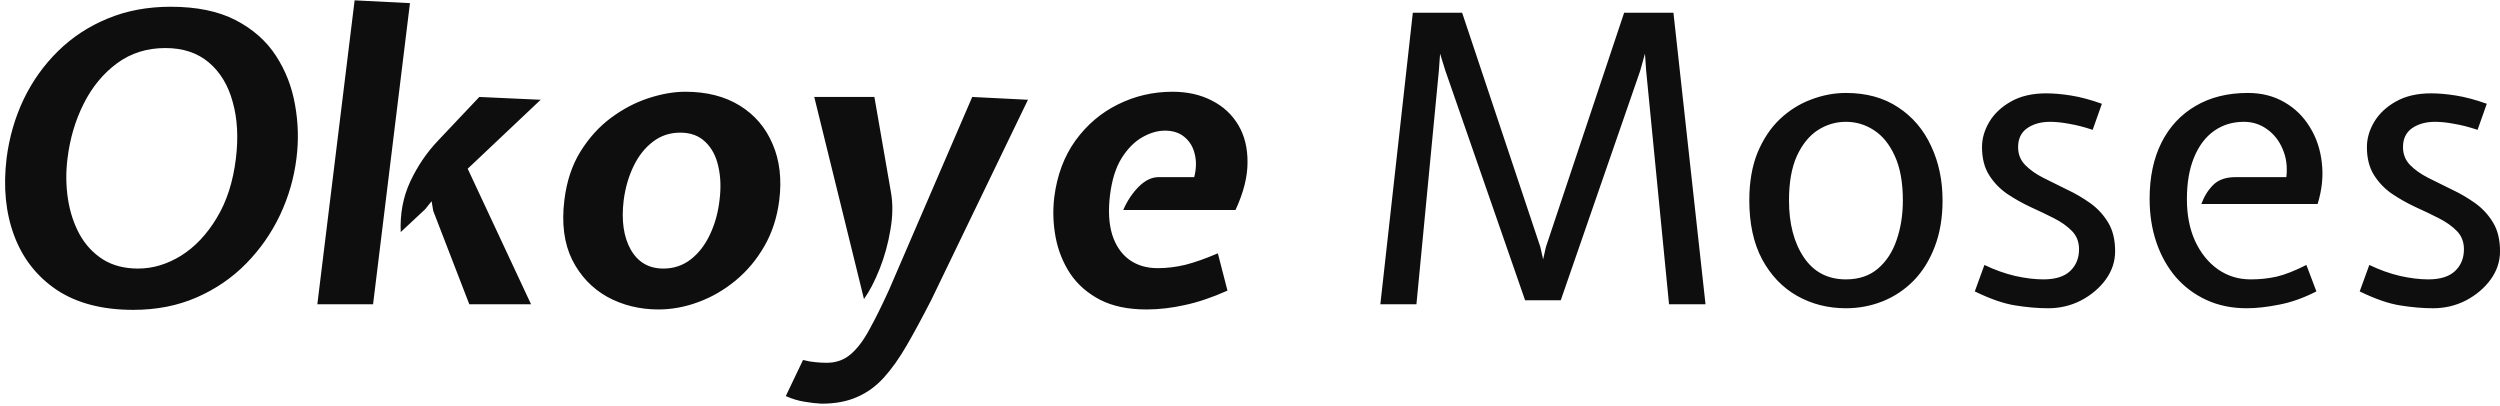 <svg width="1060" height="172" viewBox="0 0 1060 172" fill="none" xmlns="http://www.w3.org/2000/svg">
<path d="M56.51 131.38C43.42 131.38 32.625 128.575 24.125 122.965C15.682 117.298 9.647 109.62 6.02 99.93C2.393 90.24 1.317 79.303 2.79 67.12C3.923 58.223 6.332 49.893 10.015 42.13C13.755 34.367 18.628 27.538 24.635 21.645C30.642 15.752 37.64 11.162 45.63 7.875C53.677 4.532 62.573 2.86 72.32 2.86C83.427 2.86 92.635 4.758 99.945 8.555C107.255 12.352 112.95 17.395 117.03 23.685C121.11 29.975 123.802 36.917 125.105 44.51C126.465 52.047 126.663 59.583 125.7 67.12C124.68 75.45 122.357 83.468 118.73 91.175C115.103 98.825 110.315 105.682 104.365 111.745C98.415 117.808 91.417 122.597 83.37 126.11C75.323 129.623 66.37 131.38 56.51 131.38ZM58.55 113.87C64.783 113.87 70.847 112.057 76.74 108.43C82.633 104.747 87.677 99.42 91.87 92.45C96.12 85.48 98.84 77.037 100.03 67.12C101.107 58.223 100.653 50.262 98.67 43.235C96.743 36.152 93.372 30.57 88.555 26.49C83.738 22.41 77.59 20.37 70.11 20.37C62.29 20.37 55.462 22.523 49.625 26.83C43.788 31.137 39.085 36.832 35.515 43.915C31.945 50.998 29.65 58.733 28.63 67.12C27.893 72.957 27.95 78.68 28.8 84.29C29.65 89.843 31.293 94.858 33.73 99.335C36.167 103.755 39.453 107.297 43.59 109.96C47.727 112.567 52.713 113.87 58.55 113.87ZM198.981 129L183.681 89.39L183.001 85.31L180.281 88.71L169.911 98.4C169.571 90.58 170.931 83.412 173.991 76.895C177.051 70.378 180.961 64.627 185.721 59.64L203.231 41.11L229.241 42.3L198.301 71.54L225.161 129H198.981ZM134.551 129L150.361 0.14L173.821 1.33L158.181 129H134.551ZM279.225 131.21C271.235 131.21 263.981 129.425 257.465 125.855C251.005 122.228 246.046 116.987 242.59 110.13C239.19 103.217 238.085 94.83 239.275 84.97C240.238 76.98 242.505 70.095 246.075 64.315C249.701 58.478 254.036 53.69 259.08 49.95C264.123 46.21 269.421 43.433 274.975 41.62C280.528 39.807 285.741 38.9 290.615 38.9C299.625 38.9 307.303 40.855 313.65 44.765C319.996 48.675 324.643 54.115 327.59 61.085C330.593 67.998 331.528 75.96 330.395 84.97C329.488 92.167 327.391 98.627 324.105 104.35C320.818 110.073 316.738 114.947 311.865 118.97C307.048 122.937 301.806 125.968 296.14 128.065C290.473 130.162 284.835 131.21 279.225 131.21ZM281.265 113.87C285.685 113.87 289.566 112.567 292.91 109.96C296.253 107.353 298.945 103.868 300.985 99.505C303.081 95.142 304.441 90.297 305.065 84.97C305.745 79.7 305.575 74.883 304.555 70.52C303.591 66.157 301.75 62.7 299.03 60.15C296.366 57.543 292.825 56.24 288.405 56.24C283.985 56.24 280.103 57.543 276.76 60.15C273.416 62.7 270.696 66.157 268.6 70.52C266.503 74.883 265.115 79.7 264.435 84.97C263.415 93.47 264.406 100.412 267.41 105.795C270.47 111.178 275.088 113.87 281.265 113.87ZM348.304 171.16C346.038 171.047 343.601 170.763 340.994 170.31C338.444 169.913 335.838 169.12 333.174 167.93L340.484 152.63C342.468 153.14 344.224 153.452 345.754 153.565C347.341 153.735 348.928 153.82 350.514 153.82C354.481 153.82 357.853 152.63 360.629 150.25C363.463 147.87 366.126 144.357 368.619 139.71C371.169 135.12 373.974 129.453 377.034 122.71L412.224 41.11L435.854 42.3L394.884 127.13C391.144 134.44 387.688 140.843 384.514 146.34C381.341 151.837 378.083 156.427 374.739 160.11C371.396 163.793 367.599 166.542 363.349 168.355C359.156 170.225 354.141 171.16 348.304 171.16ZM366.324 126.79L345.244 41.11H370.744L377.714 81.23C378.621 86.16 378.564 91.543 377.544 97.38C376.581 103.217 375.051 108.77 372.954 114.04C370.858 119.31 368.648 123.56 366.324 126.79ZM486.108 131.21C478.345 131.21 471.8 129.85 466.473 127.13C461.146 124.353 456.925 120.67 453.808 116.08C450.748 111.433 448.68 106.305 447.603 100.695C446.526 95.028 446.328 89.333 447.008 83.61C448.198 74.26 451.201 66.242 456.018 59.555C460.891 52.868 466.898 47.768 474.038 44.255C481.235 40.685 488.941 38.9 497.158 38.9C503.448 38.9 509.001 40.147 513.818 42.64C518.635 45.077 522.375 48.533 525.038 53.01C527.701 57.487 529.005 62.785 528.948 68.905C528.948 75.025 527.248 81.74 523.848 89.05H476.248C477.948 85.14 480.13 81.853 482.793 79.19C485.513 76.47 488.318 75.11 491.208 75.11H506.338C507.245 71.653 507.33 68.423 506.593 65.42C505.913 62.417 504.496 60.008 502.343 58.195C500.19 56.325 497.385 55.39 493.928 55.39C490.811 55.39 487.61 56.325 484.323 58.195C481.036 60.065 478.118 63.012 475.568 67.035C473.075 71.058 471.431 76.3 470.638 82.76C469.845 89.277 470.156 94.858 471.573 99.505C473.046 104.095 475.426 107.608 478.713 110.045C482.056 112.482 486.108 113.7 490.868 113.7C494.778 113.7 498.716 113.218 502.683 112.255C506.65 111.235 511.211 109.62 516.368 107.41L520.448 123.22C513.988 126.11 507.953 128.15 502.343 129.34C496.79 130.587 491.378 131.21 486.108 131.21ZM585.267 129L599.037 5.41H619.947L653.097 104.69L654.287 109.96L655.477 104.69L688.627 5.41H709.537L723.137 129H707.667L697.977 30.06L697.467 22.75L695.427 30.06L661.767 127.3H646.637L612.807 29.89L610.597 22.75L610.087 29.89L600.567 129H585.267ZM782.674 130.7C775.081 130.7 768.168 128.943 761.934 125.43C755.758 121.917 750.828 116.76 747.144 109.96C743.518 103.16 741.704 94.83 741.704 84.97C741.704 77.207 742.866 70.463 745.189 64.74C747.569 59.017 750.714 54.285 754.624 50.545C758.591 46.805 763.011 44.028 767.884 42.215C772.758 40.345 777.688 39.41 782.674 39.41C791.344 39.41 798.739 41.45 804.859 45.53C810.979 49.553 815.626 55.022 818.799 61.935C822.029 68.792 823.644 76.47 823.644 84.97C823.644 92.337 822.539 98.882 820.329 104.605C818.176 110.272 815.201 115.06 811.404 118.97C807.608 122.823 803.244 125.742 798.314 127.725C793.384 129.708 788.171 130.7 782.674 130.7ZM782.674 118.46C788.171 118.46 792.704 116.93 796.274 113.87C799.844 110.81 802.479 106.758 804.179 101.715C805.936 96.615 806.814 91.033 806.814 84.97C806.814 77.377 805.681 71.115 803.414 66.185C801.204 61.255 798.258 57.6 794.574 55.22C790.948 52.84 786.981 51.65 782.674 51.65C778.368 51.65 774.373 52.84 770.689 55.22C767.063 57.6 764.116 61.255 761.849 66.185C759.639 71.115 758.534 77.377 758.534 84.97C758.534 94.83 760.631 102.877 764.824 109.11C769.018 115.343 774.968 118.46 782.674 118.46ZM868.423 130.7C864.117 130.7 859.498 130.303 854.568 129.51C849.695 128.773 843.943 126.79 837.313 123.56L841.393 112.34C845.757 114.437 850.12 115.995 854.483 117.015C858.847 117.978 862.813 118.46 866.383 118.46C871.483 118.46 875.28 117.27 877.773 114.89C880.267 112.51 881.513 109.45 881.513 105.71C881.513 102.593 880.522 100.015 878.538 97.975C876.555 95.935 874.005 94.122 870.888 92.535C867.772 90.948 864.457 89.362 860.943 87.775C857.43 86.132 854.115 84.262 850.998 82.165C847.882 80.012 845.332 77.348 843.348 74.175C841.365 71.002 840.373 67.063 840.373 62.36C840.373 58.733 841.393 55.192 843.433 51.735C845.53 48.222 848.59 45.332 852.613 43.065C856.693 40.742 861.68 39.58 867.573 39.58C870.803 39.58 874.345 39.892 878.198 40.515C882.108 41.138 886.443 42.3 891.203 44L887.293 55.05C883.723 53.86 880.408 53.01 877.348 52.5C874.345 51.933 871.653 51.65 869.273 51.65C865.363 51.65 862.105 52.557 859.498 54.37C856.948 56.183 855.673 58.847 855.673 62.36C855.673 65.363 856.665 67.885 858.648 69.925C860.632 71.965 863.182 73.778 866.298 75.365C869.415 76.952 872.73 78.595 876.243 80.295C879.757 81.938 883.072 83.865 886.188 86.075C889.305 88.285 891.855 91.033 893.838 94.32C895.822 97.55 896.813 101.63 896.813 106.56C896.813 110.867 895.482 114.862 892.818 118.545C890.155 122.172 886.67 125.118 882.363 127.385C878.057 129.595 873.41 130.7 868.423 130.7ZM952.576 130.7C946.343 130.7 940.676 129.538 935.576 127.215C930.533 124.892 926.198 121.662 922.571 117.525C919.001 113.332 916.253 108.43 914.326 102.82C912.399 97.153 911.436 90.977 911.436 84.29C911.436 75.11 913.108 67.177 916.451 60.49C919.851 53.747 924.668 48.562 930.901 44.935C937.134 41.252 944.529 39.41 953.086 39.41C958.923 39.41 964.079 40.713 968.556 43.32C973.033 45.87 976.631 49.383 979.351 53.86C982.128 58.28 983.828 63.323 984.451 68.99C985.131 74.6 984.536 80.437 982.666 86.5H933.366C934.556 83.27 936.228 80.578 938.381 78.425C940.591 76.215 943.736 75.11 947.816 75.11H969.406C969.916 70.747 969.406 66.808 967.876 63.295C966.403 59.725 964.193 56.892 961.246 54.795C958.356 52.698 955.069 51.65 951.386 51.65C946.626 51.65 942.433 52.925 938.806 55.475C935.179 58.025 932.346 61.765 930.306 66.695C928.266 71.568 927.246 77.49 927.246 84.46C927.246 91.203 928.408 97.125 930.731 102.225C933.111 107.325 936.341 111.32 940.421 114.21C944.501 117.043 949.119 118.46 954.276 118.46C958.186 118.46 961.898 118.063 965.411 117.27C968.924 116.42 973.089 114.777 977.906 112.34L982.156 123.56C976.716 126.337 971.446 128.207 966.346 129.17C961.246 130.19 956.656 130.7 952.576 130.7ZM1031.62 130.7C1027.31 130.7 1022.69 130.303 1017.76 129.51C1012.89 128.773 1007.14 126.79 1000.51 123.56L1004.59 112.34C1008.95 114.437 1013.31 115.995 1017.68 117.015C1022.04 117.978 1026.01 118.46 1029.58 118.46C1034.68 118.46 1038.47 117.27 1040.97 114.89C1043.46 112.51 1044.71 109.45 1044.71 105.71C1044.71 102.593 1043.72 100.015 1041.73 97.975C1039.75 95.935 1037.2 94.122 1034.08 92.535C1030.97 90.948 1027.65 89.362 1024.14 87.775C1020.62 86.132 1017.31 84.262 1014.19 82.165C1011.08 80.012 1008.53 77.348 1006.54 74.175C1004.56 71.002 1003.57 67.063 1003.57 62.36C1003.57 58.733 1004.59 55.192 1006.63 51.735C1008.72 48.222 1011.78 45.332 1015.81 43.065C1019.89 40.742 1024.87 39.58 1030.77 39.58C1034 39.58 1037.54 39.892 1041.39 40.515C1045.3 41.138 1049.64 42.3 1054.4 44L1050.49 55.05C1046.92 53.86 1043.6 53.01 1040.54 52.5C1037.54 51.933 1034.85 51.65 1032.47 51.65C1028.56 51.65 1025.3 52.557 1022.69 54.37C1020.14 56.183 1018.87 58.847 1018.87 62.36C1018.87 65.363 1019.86 67.885 1021.84 69.925C1023.83 71.965 1026.38 73.778 1029.49 75.365C1032.61 76.952 1035.92 78.595 1039.44 80.295C1042.95 81.938 1046.27 83.865 1049.38 86.075C1052.5 88.285 1055.05 91.033 1057.03 94.32C1059.02 97.55 1060.01 101.63 1060.01 106.56C1060.01 110.867 1058.68 114.862 1056.01 118.545C1053.35 122.172 1049.86 125.118 1045.56 127.385C1041.25 129.595 1036.6 130.7 1031.62 130.7Z" fill="#0E0E0E"/>
</svg>
